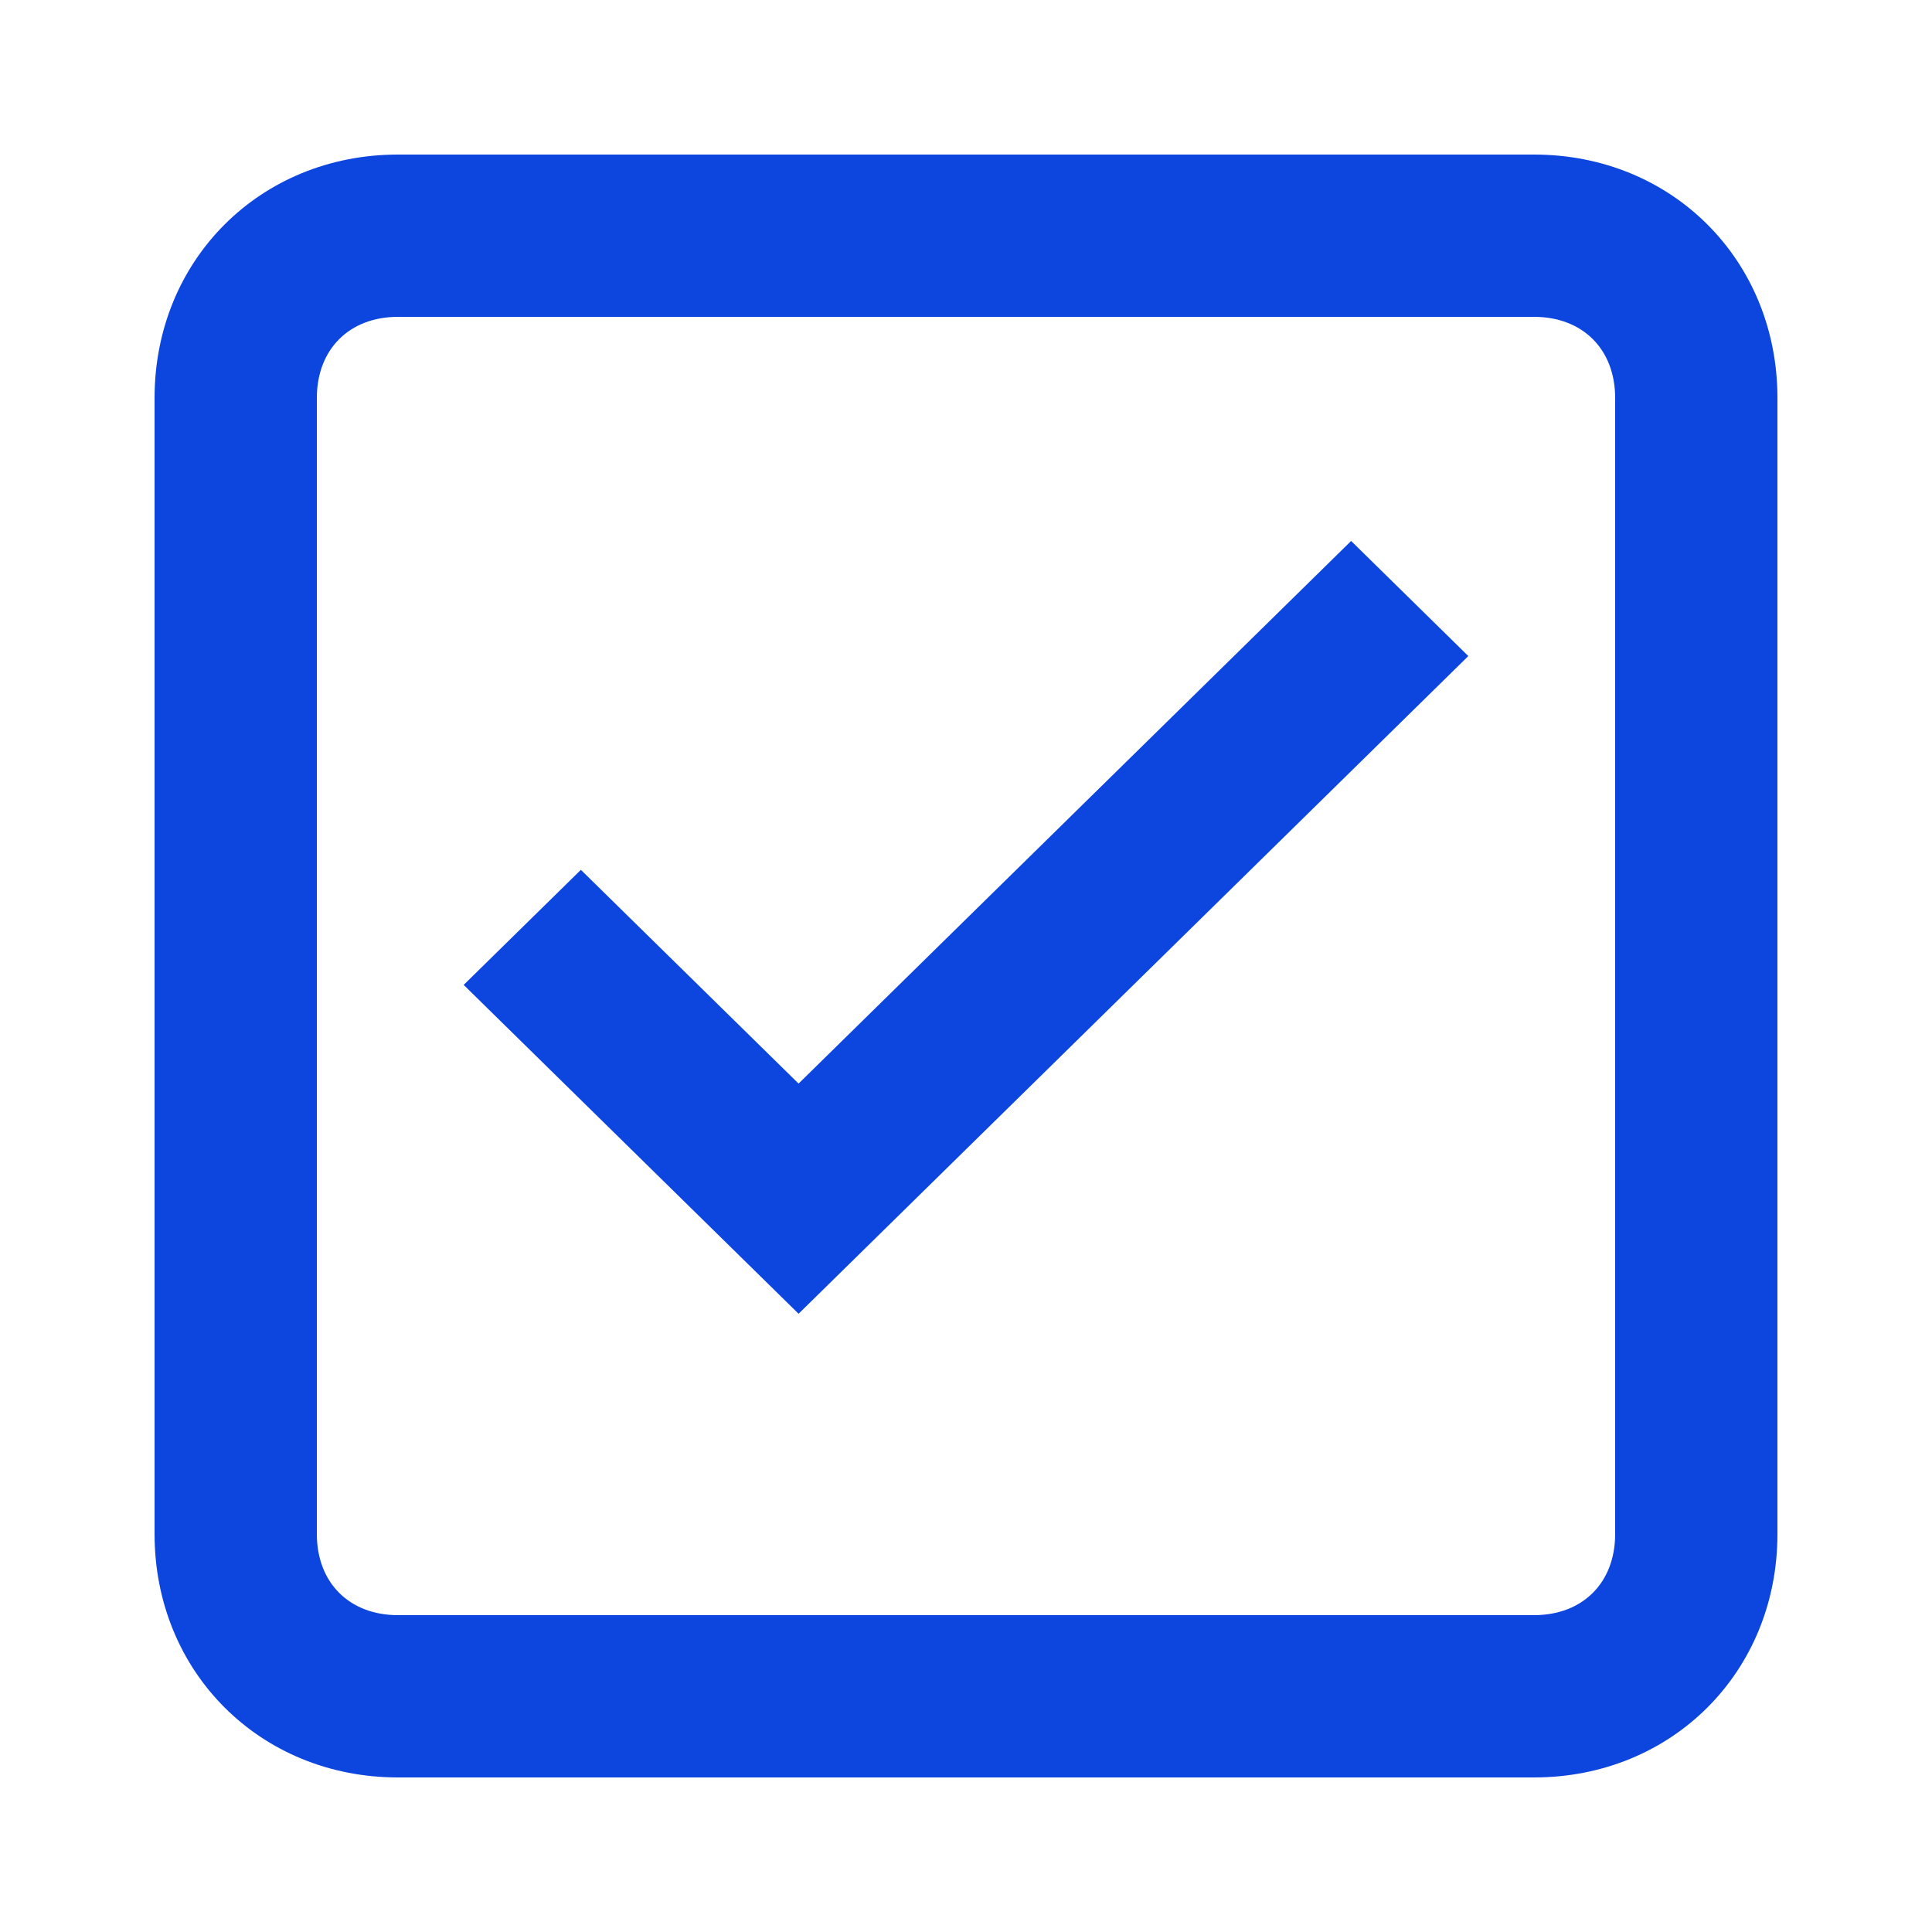 <svg width="50" height="50" viewBox="0 0 50 50" fill="none" xmlns="http://www.w3.org/2000/svg">
<path d="M39.7 4H10.3C6.73 4 4 6.73 4 10.3V39.7C4 43.27 6.73 46 10.3 46H39.7C43.27 46 46 43.27 46 39.7V10.3C46 6.73 43.27 4 39.7 4ZM41.8 39.7C41.8 40.96 40.96 41.8 39.7 41.8H10.3C9.04 41.8 8.2 40.96 8.2 39.7V10.3C8.2 9.04 9.04 8.2 10.3 8.2H39.7C40.96 8.2 41.8 9.04 41.8 10.3V39.7Z" fill="#0D45DF"/>
<path d="M20.667 28.043L15.033 22.511L12 25.489L20.667 34L38 16.979L34.967 14L20.667 28.043Z" fill="#0D45DF"/>
</svg>
